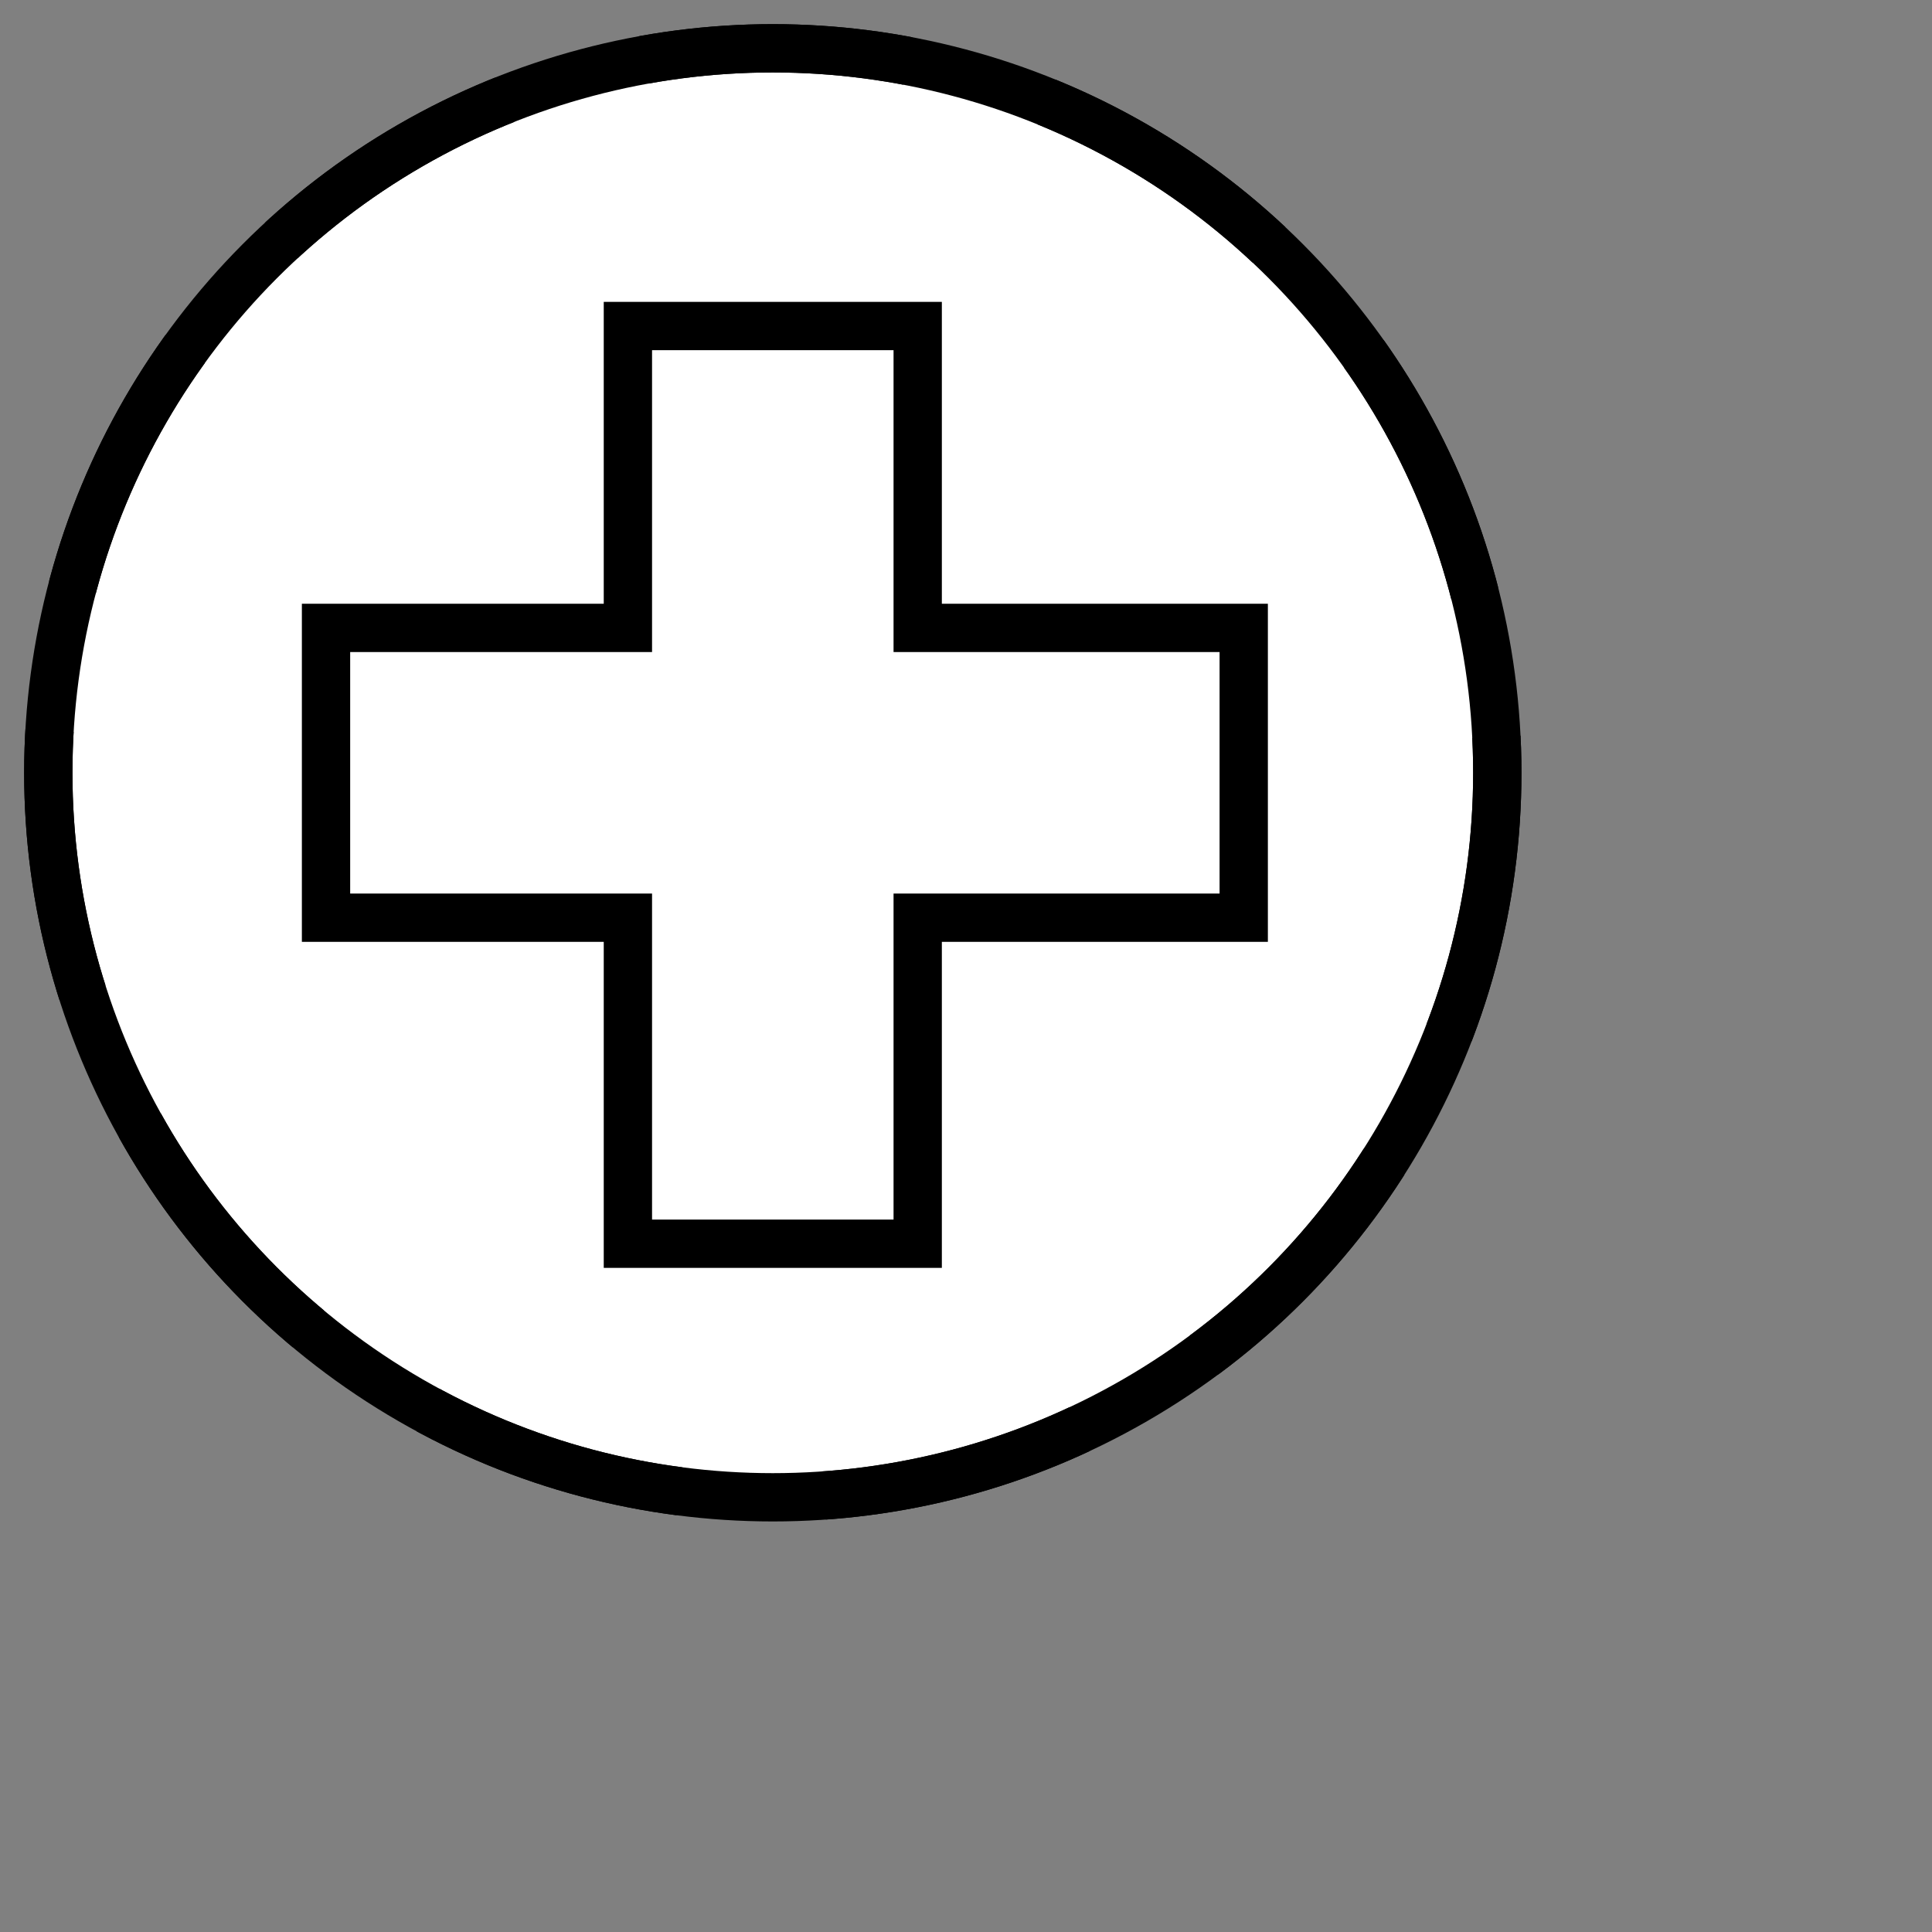 <svg xmlns="http://www.w3.org/2000/svg" xmlns:oryx="http://www.b3mn.org/oryx" width="40" height="40" version="1.0"><rect width="100%" height="100%" fill="#808080" stroke="none"/><oryx:magnets><oryx:magnet oryx:cx="16" oryx:cy="16" oryx:default="yes"/></oryx:magnets><g pointer-events="fill"><defs><radialGradient id="background" cx="10%" cy="10%" r="100%" fx="10%" fy="10%"><stop offset="0%" stop-color="#fff" stop-opacity="1"/><stop id="fill_el" offset="100%" stop-color="#fff" stop-opacity="1"/></radialGradient></defs><circle id="bg_frame" cx="16" cy="16" r="15" fill="url(#background) white" stroke="#000" stroke-width="1" style="stroke-dasharray:5.5,3"/><circle id="frame" cx="16" cy="16" r="15" fill="none" stroke="#000" stroke-width="1"/><path id="path9" stroke="#000" d="M 6.75,13 L6.75,19 L13,19 L13,25.75 L19,25.75 L19,19 L25.75,19 L25.75,13 L19,13 L19,6.75 L13,6.75 L13,13z" style="fill:none;stroke-width:1"/></g></svg>